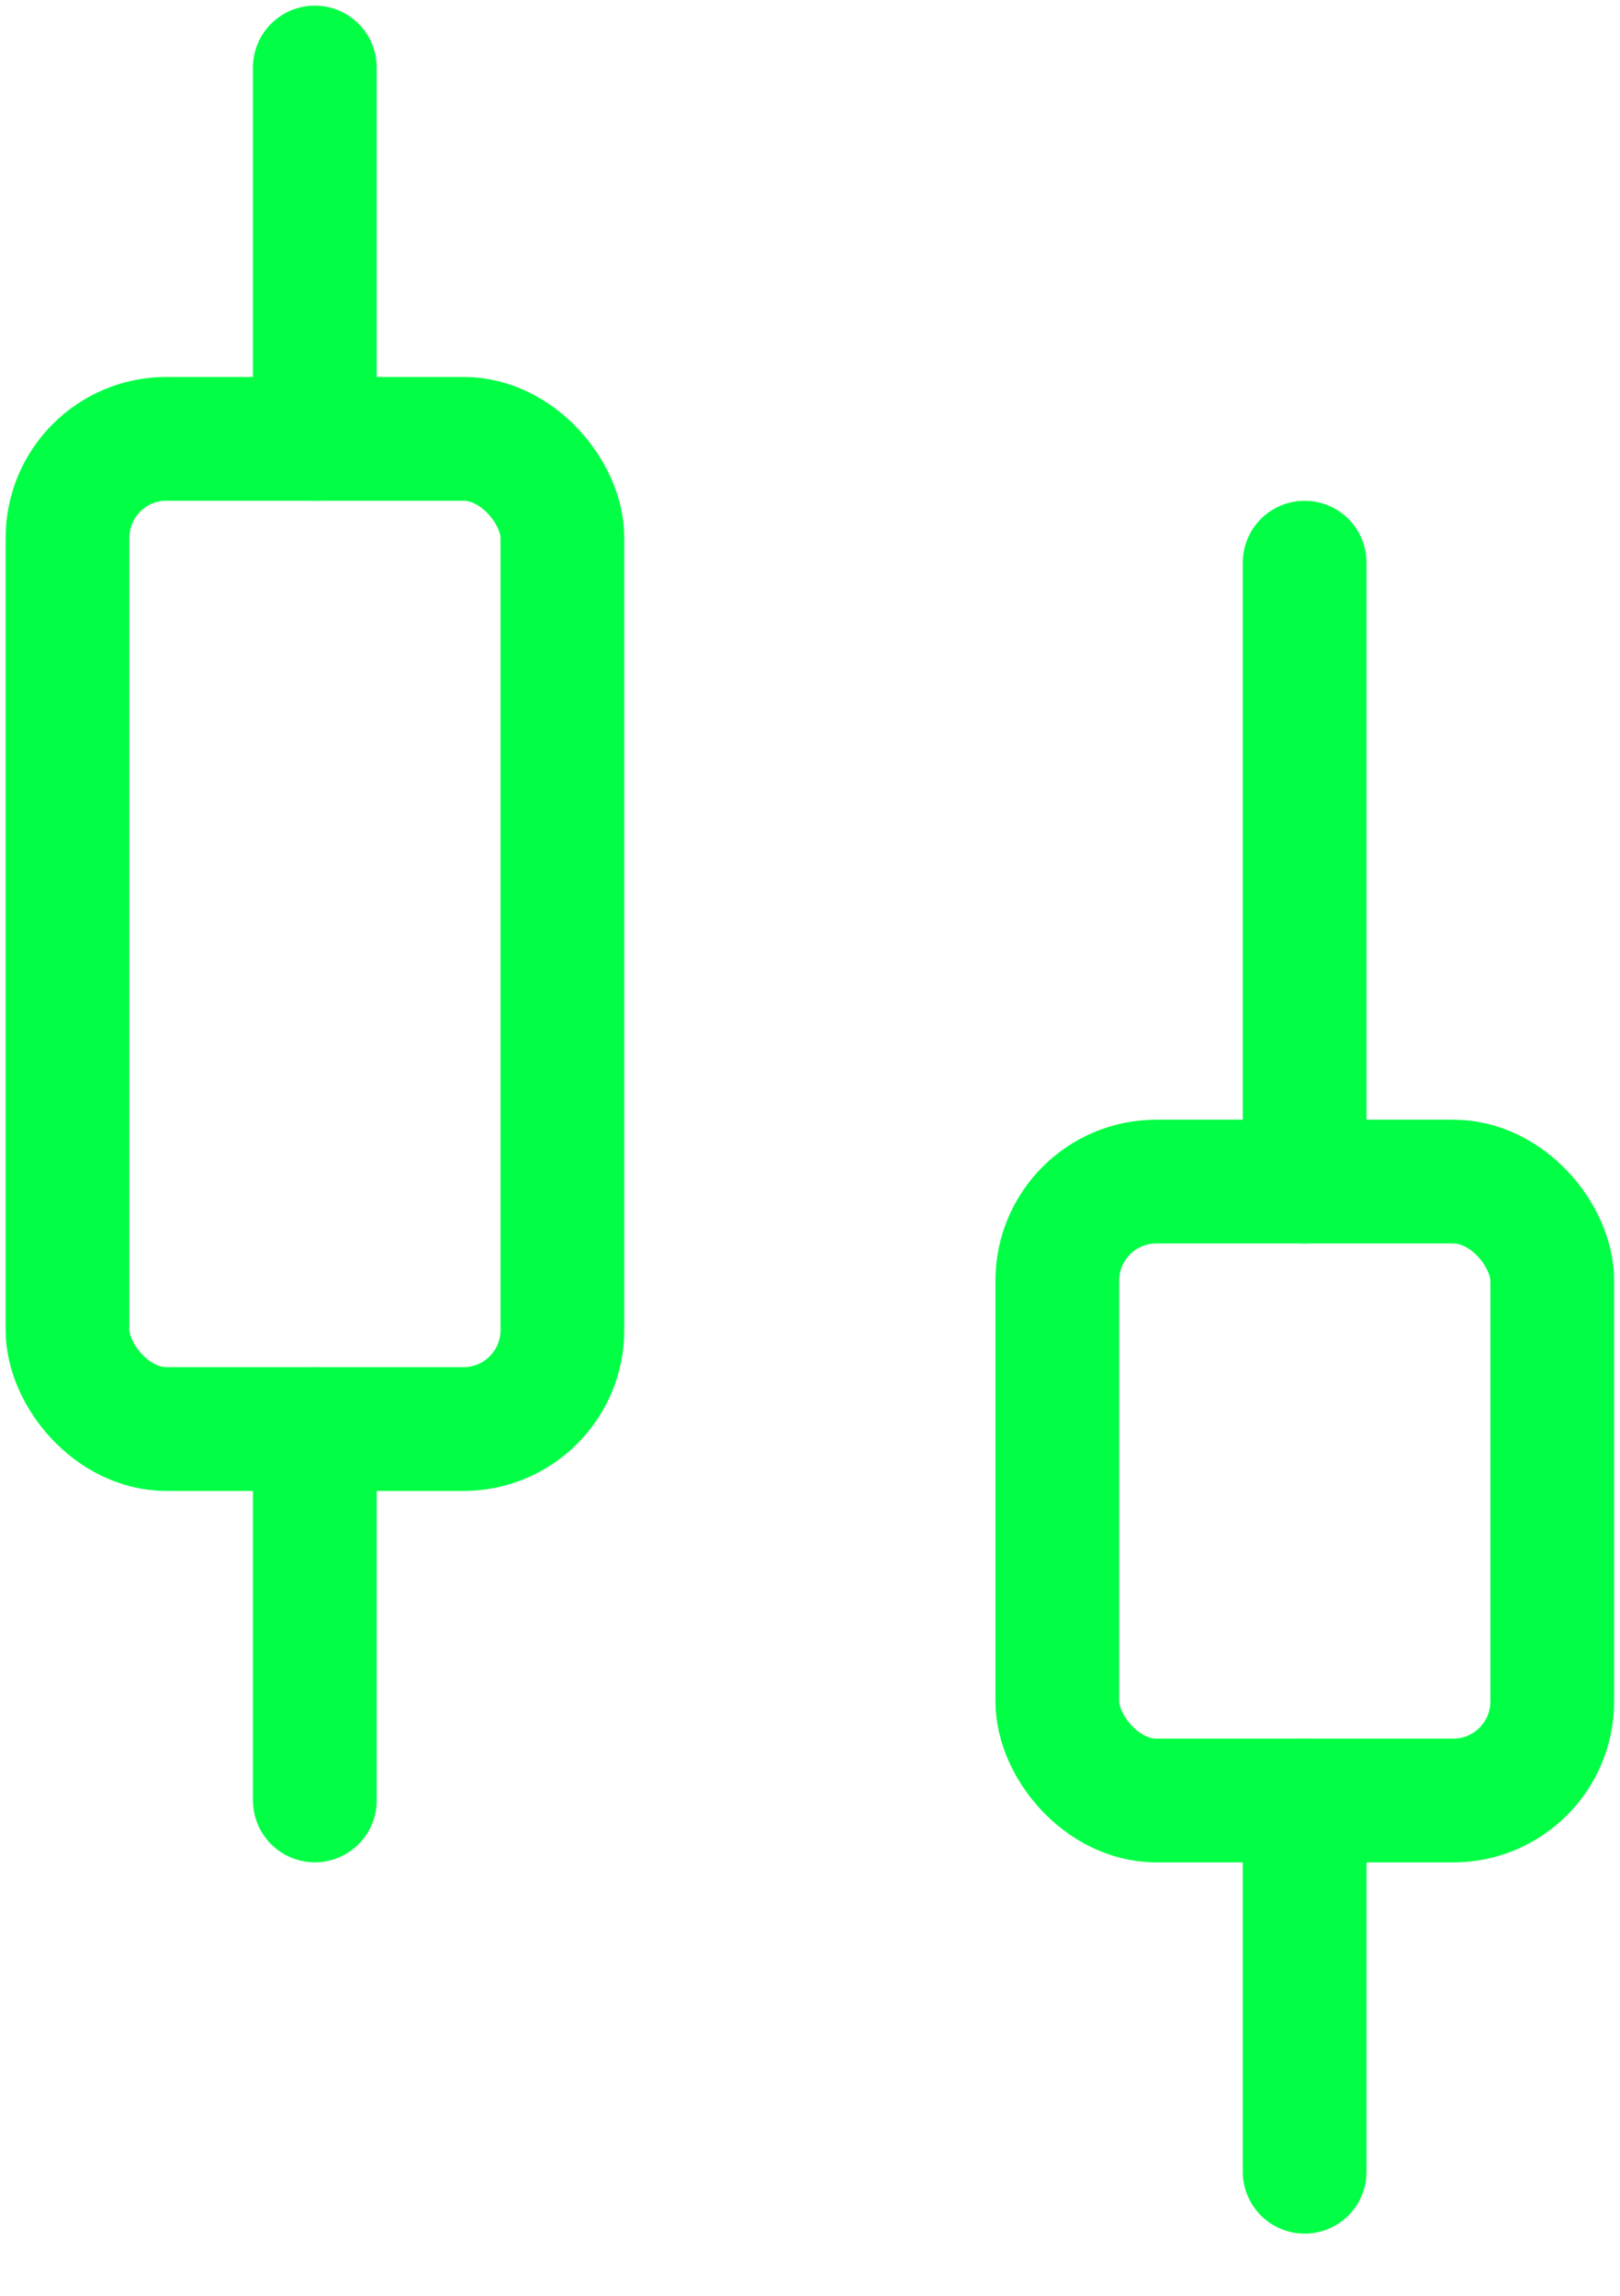 <svg width="24" height="34" viewBox="0 0 24 34" fill="none" xmlns="http://www.w3.org/2000/svg">
    <path d="M4.664 1V6.499" stroke="#00FF45" stroke-width="1.833" stroke-linecap="round"/>
    <path d="M4.664 21.165V26.664" stroke="#00FF45" stroke-width="1.833" stroke-linecap="round"/>
    <rect x="1" y="6.499" width="7.332" height="14.665" rx="1.466" stroke="#00FF45" stroke-width="1.833"/>
    <path d="M19.328 8.333V17.499" stroke="#00FF45" stroke-width="1.833" stroke-linecap="round"/>
    <path d="M19.328 26.664V32.163" stroke="#00FF45" stroke-width="1.833" stroke-linecap="round"/>
    <rect x="15.664" y="17.499" width="7.332" height="9.166" rx="1.466" stroke="#00FF45" stroke-width="1.833"/>
</svg>